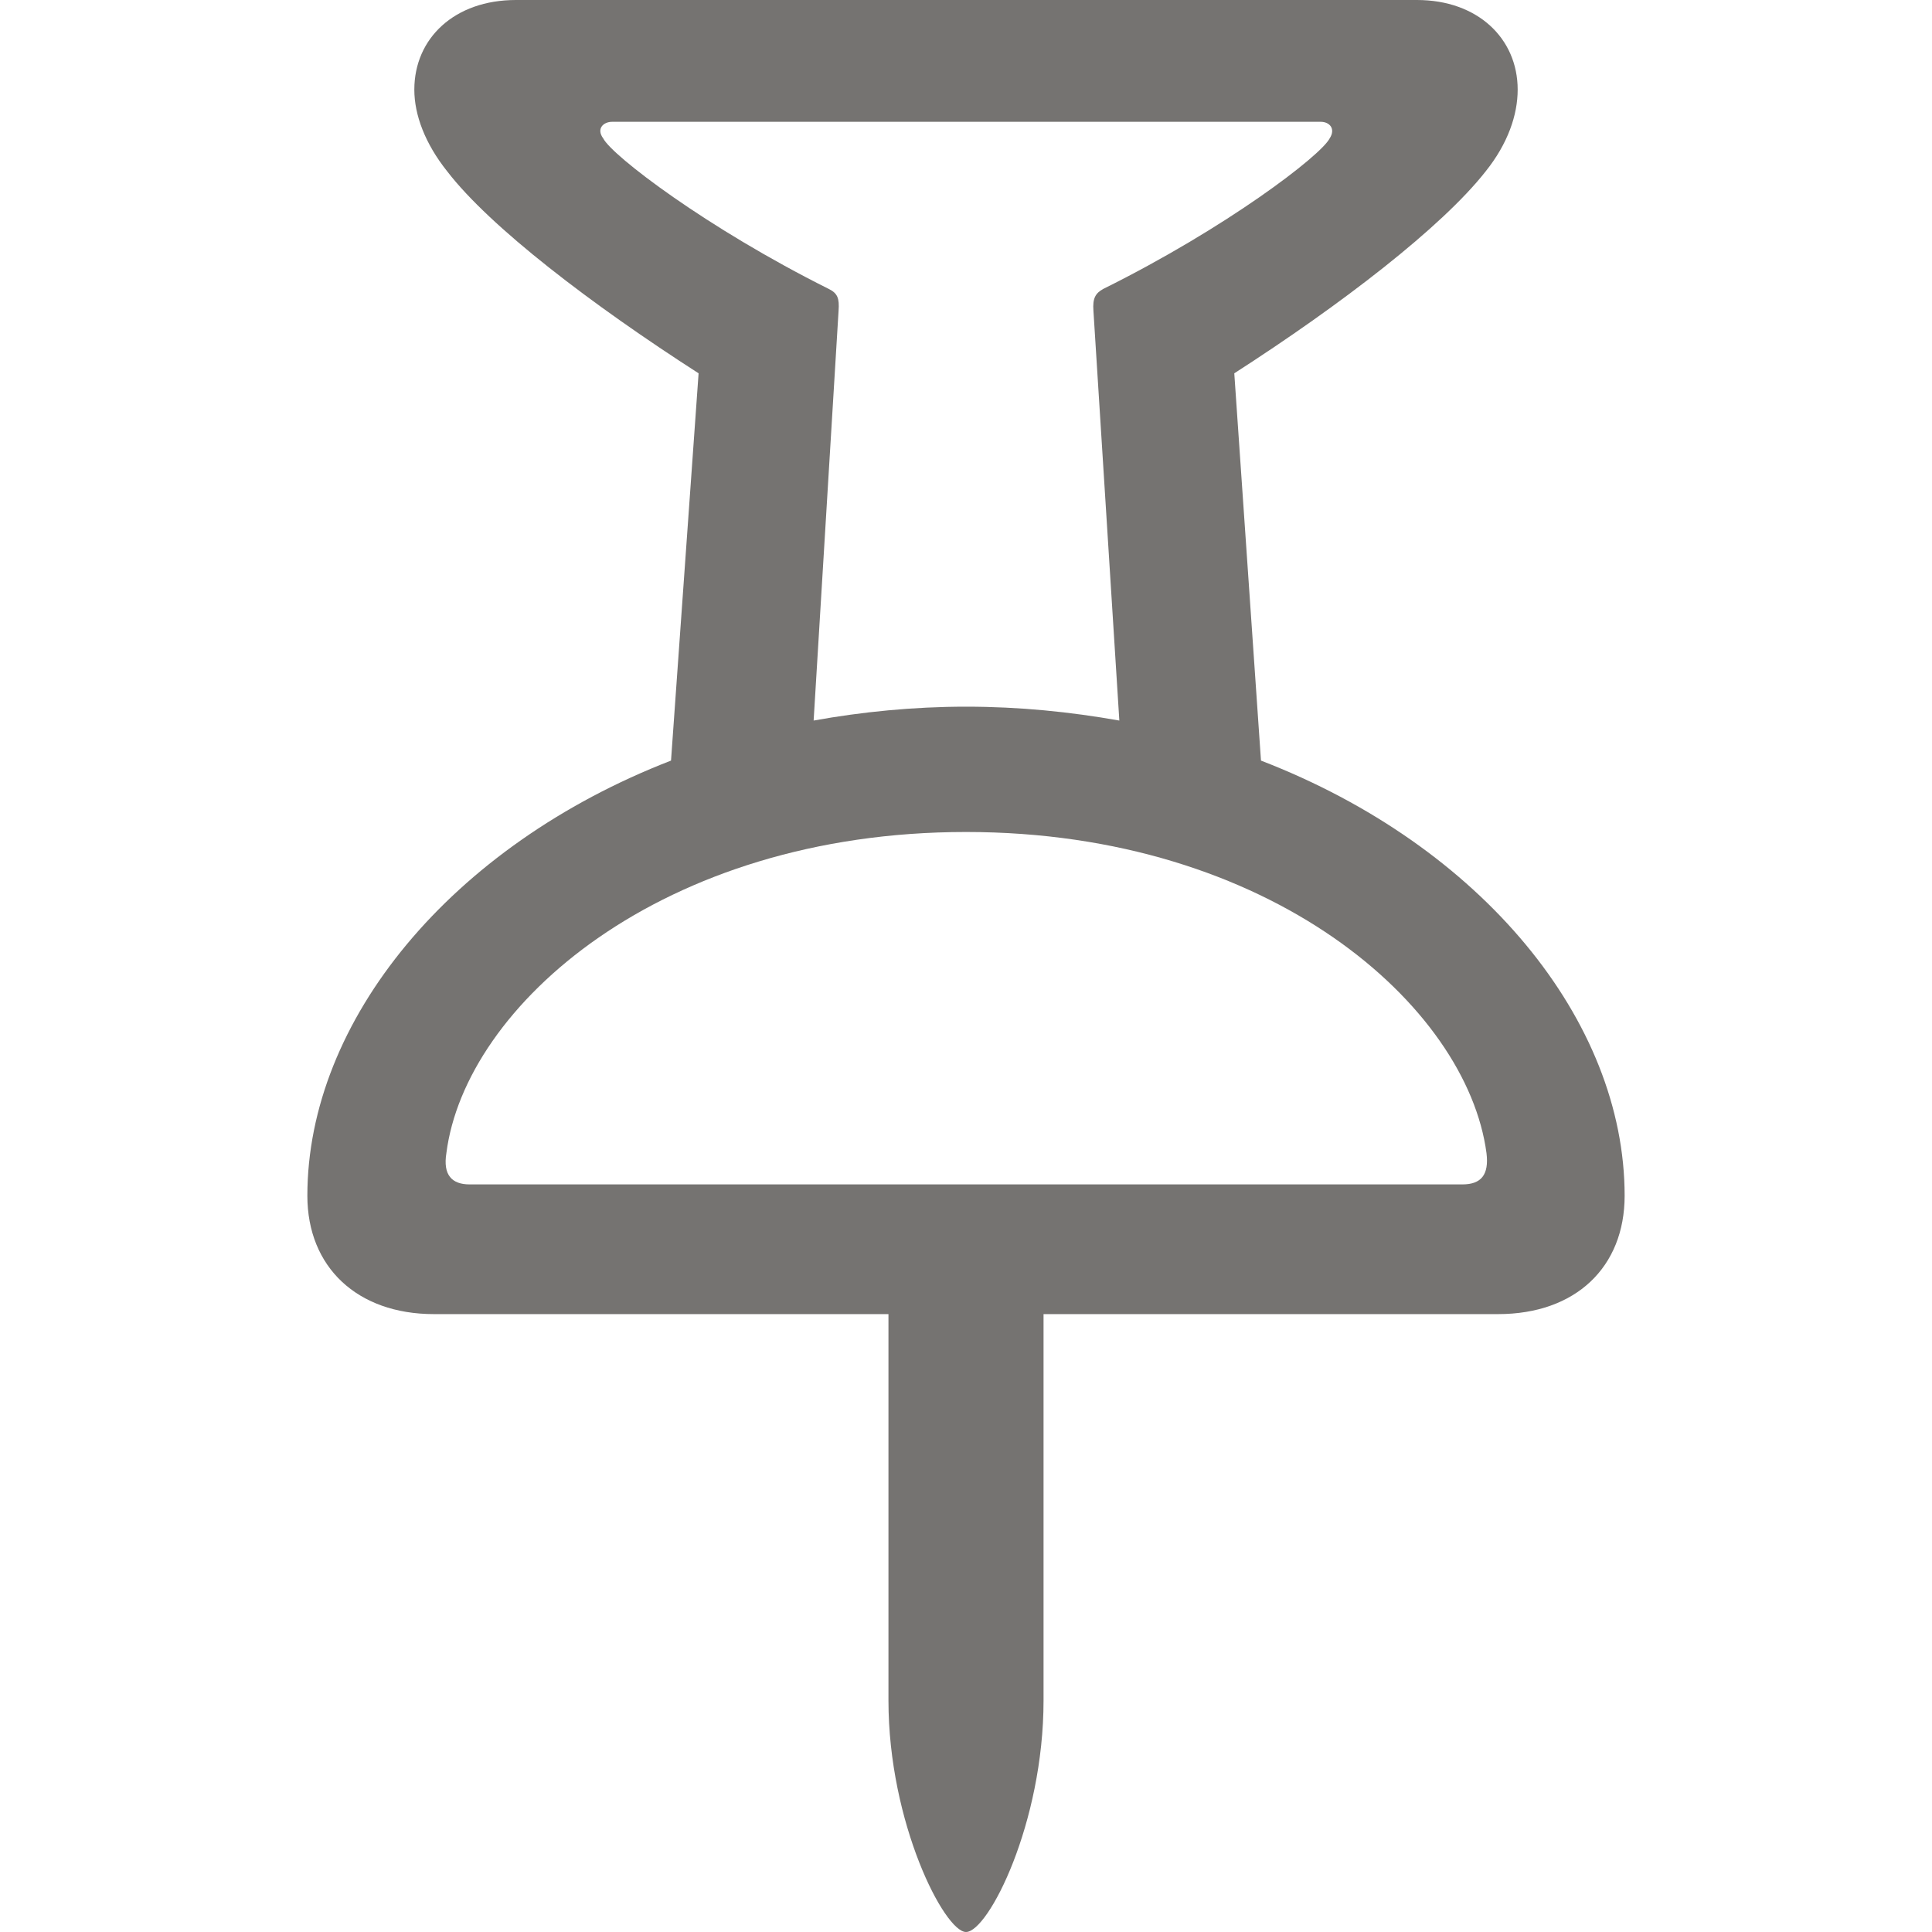 <svg xmlns="http://www.w3.org/2000/svg" width="22" height="22" viewBox="0 0 22 22">
  <path fill="#757371" fill-rule="evenodd" d="M11,22 C11.254,22 11.883,20.761 11.883,19.364 L11.883,14.964 L17.059,14.964 C17.942,14.964 18.5,14.429 18.5,13.616 C18.5,11.624 16.876,9.632 14.359,8.661 L14.055,4.251 C15.273,3.468 16.419,2.586 16.917,1.952 C17.171,1.635 17.282,1.308 17.282,1.021 C17.282,0.436 16.825,0 16.135,0 L5.875,0 C5.175,0 4.718,0.436 4.718,1.021 C4.718,1.308 4.84,1.635 5.093,1.952 C5.581,2.586 6.737,3.468 7.955,4.251 L7.641,8.661 C5.134,9.632 3.5,11.624 3.5,13.616 C3.5,14.429 4.068,14.964 4.941,14.964 L10.117,14.964 L10.117,19.364 C10.117,20.761 10.756,22 11,22 Z M12.746,8.205 C12.187,8.106 11.609,8.047 11,8.047 C10.401,8.047 9.813,8.106 9.265,8.205 L9.549,3.538 C9.559,3.399 9.539,3.34 9.437,3.29 C8.047,2.596 6.971,1.774 6.869,1.576 C6.788,1.467 6.869,1.387 6.971,1.387 L15.039,1.387 C15.141,1.387 15.212,1.467 15.141,1.576 C15.039,1.774 13.963,2.596 12.563,3.29 C12.472,3.34 12.441,3.399 12.451,3.538 L12.746,8.205 Z M16.653,13.487 L5.347,13.487 C5.144,13.487 5.043,13.378 5.083,13.131 C5.296,11.456 7.529,9.474 11,9.474 C14.471,9.474 16.704,11.456 16.927,13.131 C16.957,13.378 16.866,13.487 16.653,13.487 Z"/>
</svg>
